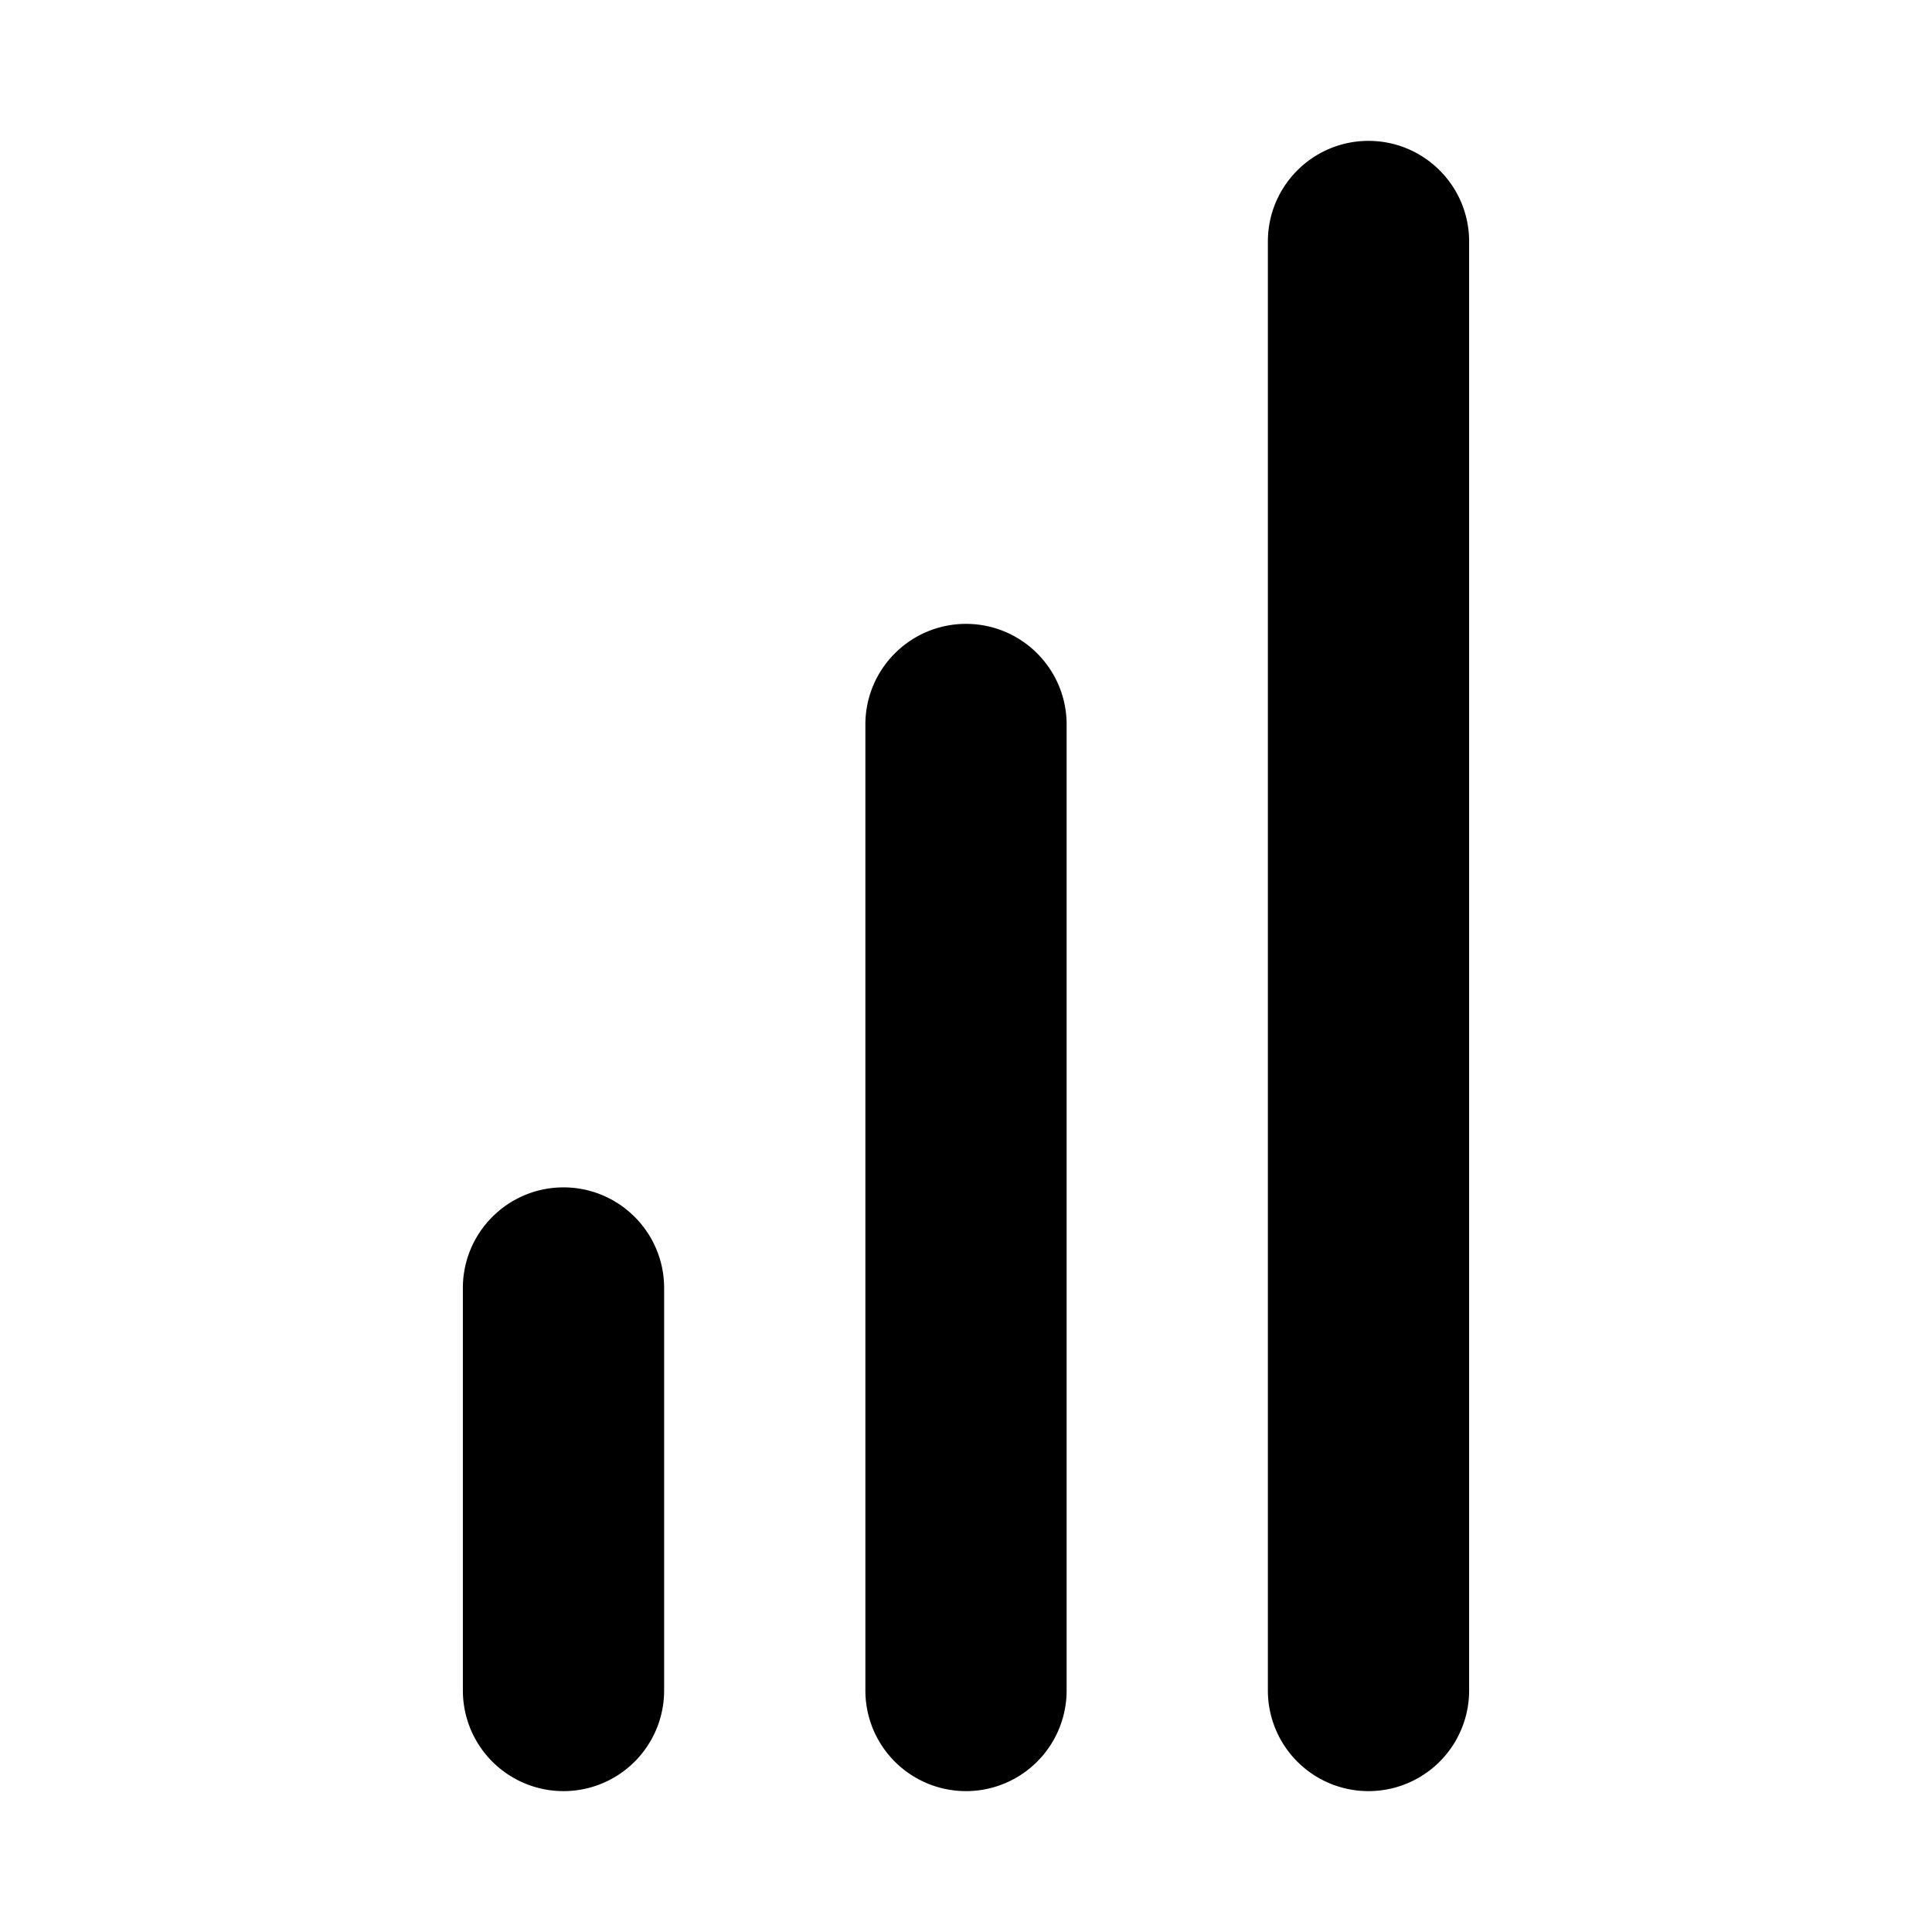 <svg xmlns="http://www.w3.org/2000/svg" xmlns:xlink="http://www.w3.org/1999/xlink" width="24" height="24" viewBox="0 0 24 24"><path fill="currentColor" d="M17 1.75c-.69 0-1.25.56-1.25 1.25v18a1.25 1.25 0 1 0 2.5 0V3c0-.69-.56-1.25-1.25-1.25m-5 6c-.69 0-1.25.56-1.25 1.25v12a1.25 1.25 0 1 0 2.5 0V9c0-.69-.56-1.25-1.25-1.25m-5 7c-.69 0-1.25.56-1.25 1.25v5a1.25 1.25 0 1 0 2.5 0v-5c0-.69-.56-1.25-1.25-1.25"/></svg>